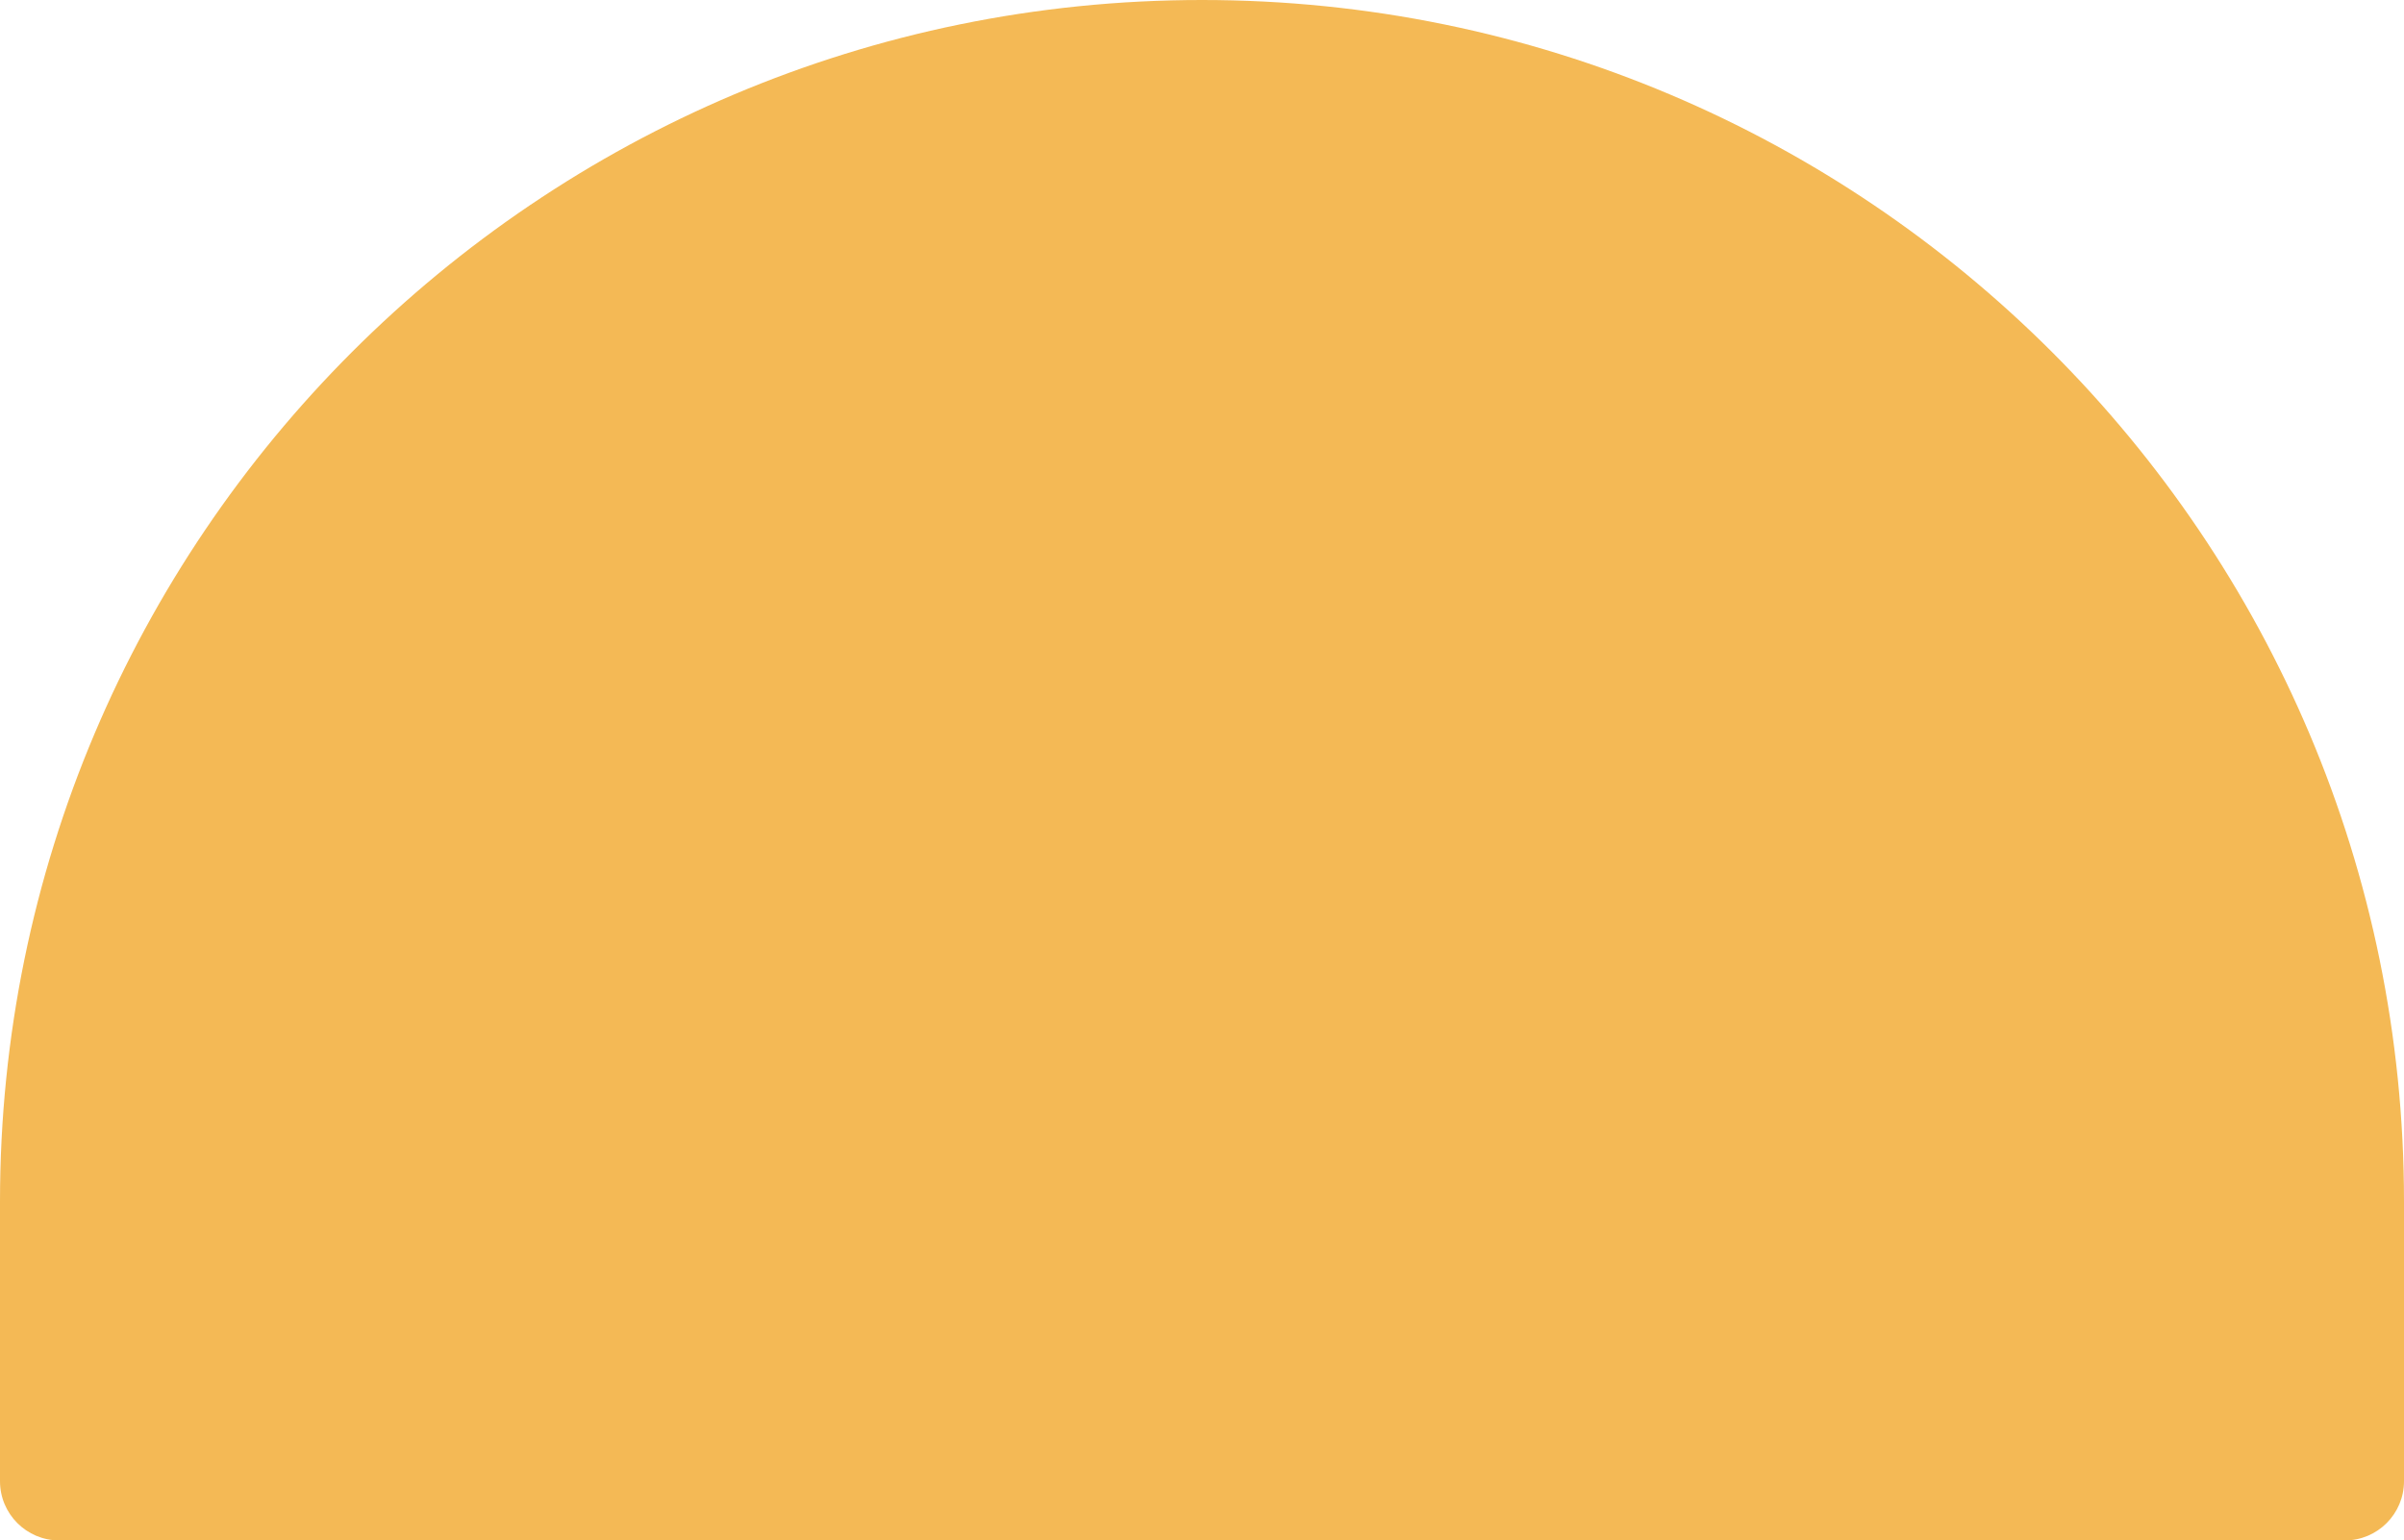 <svg width="649" height="416" viewBox="0 0 649 416" fill="none" xmlns="http://www.w3.org/2000/svg">
<path d="M649 324.5C649 145.284 503.716 -0 324.5 -0C145.284 -0 -1.71387e-06 145.283 -3.82803e-06 324.5L-4.71869e-06 400C-4.71869e-06 400 -4.71869e-06 400 -4.71869e-06 400C-4.82293e-06 408.836 7.163 416 16 416L633 416C633 416 633 416 633 416C641.837 416 649 408.837 649 400C649 400 649 400 649 400L649 324.5Z" fill="#F4B955"/>
</svg>
